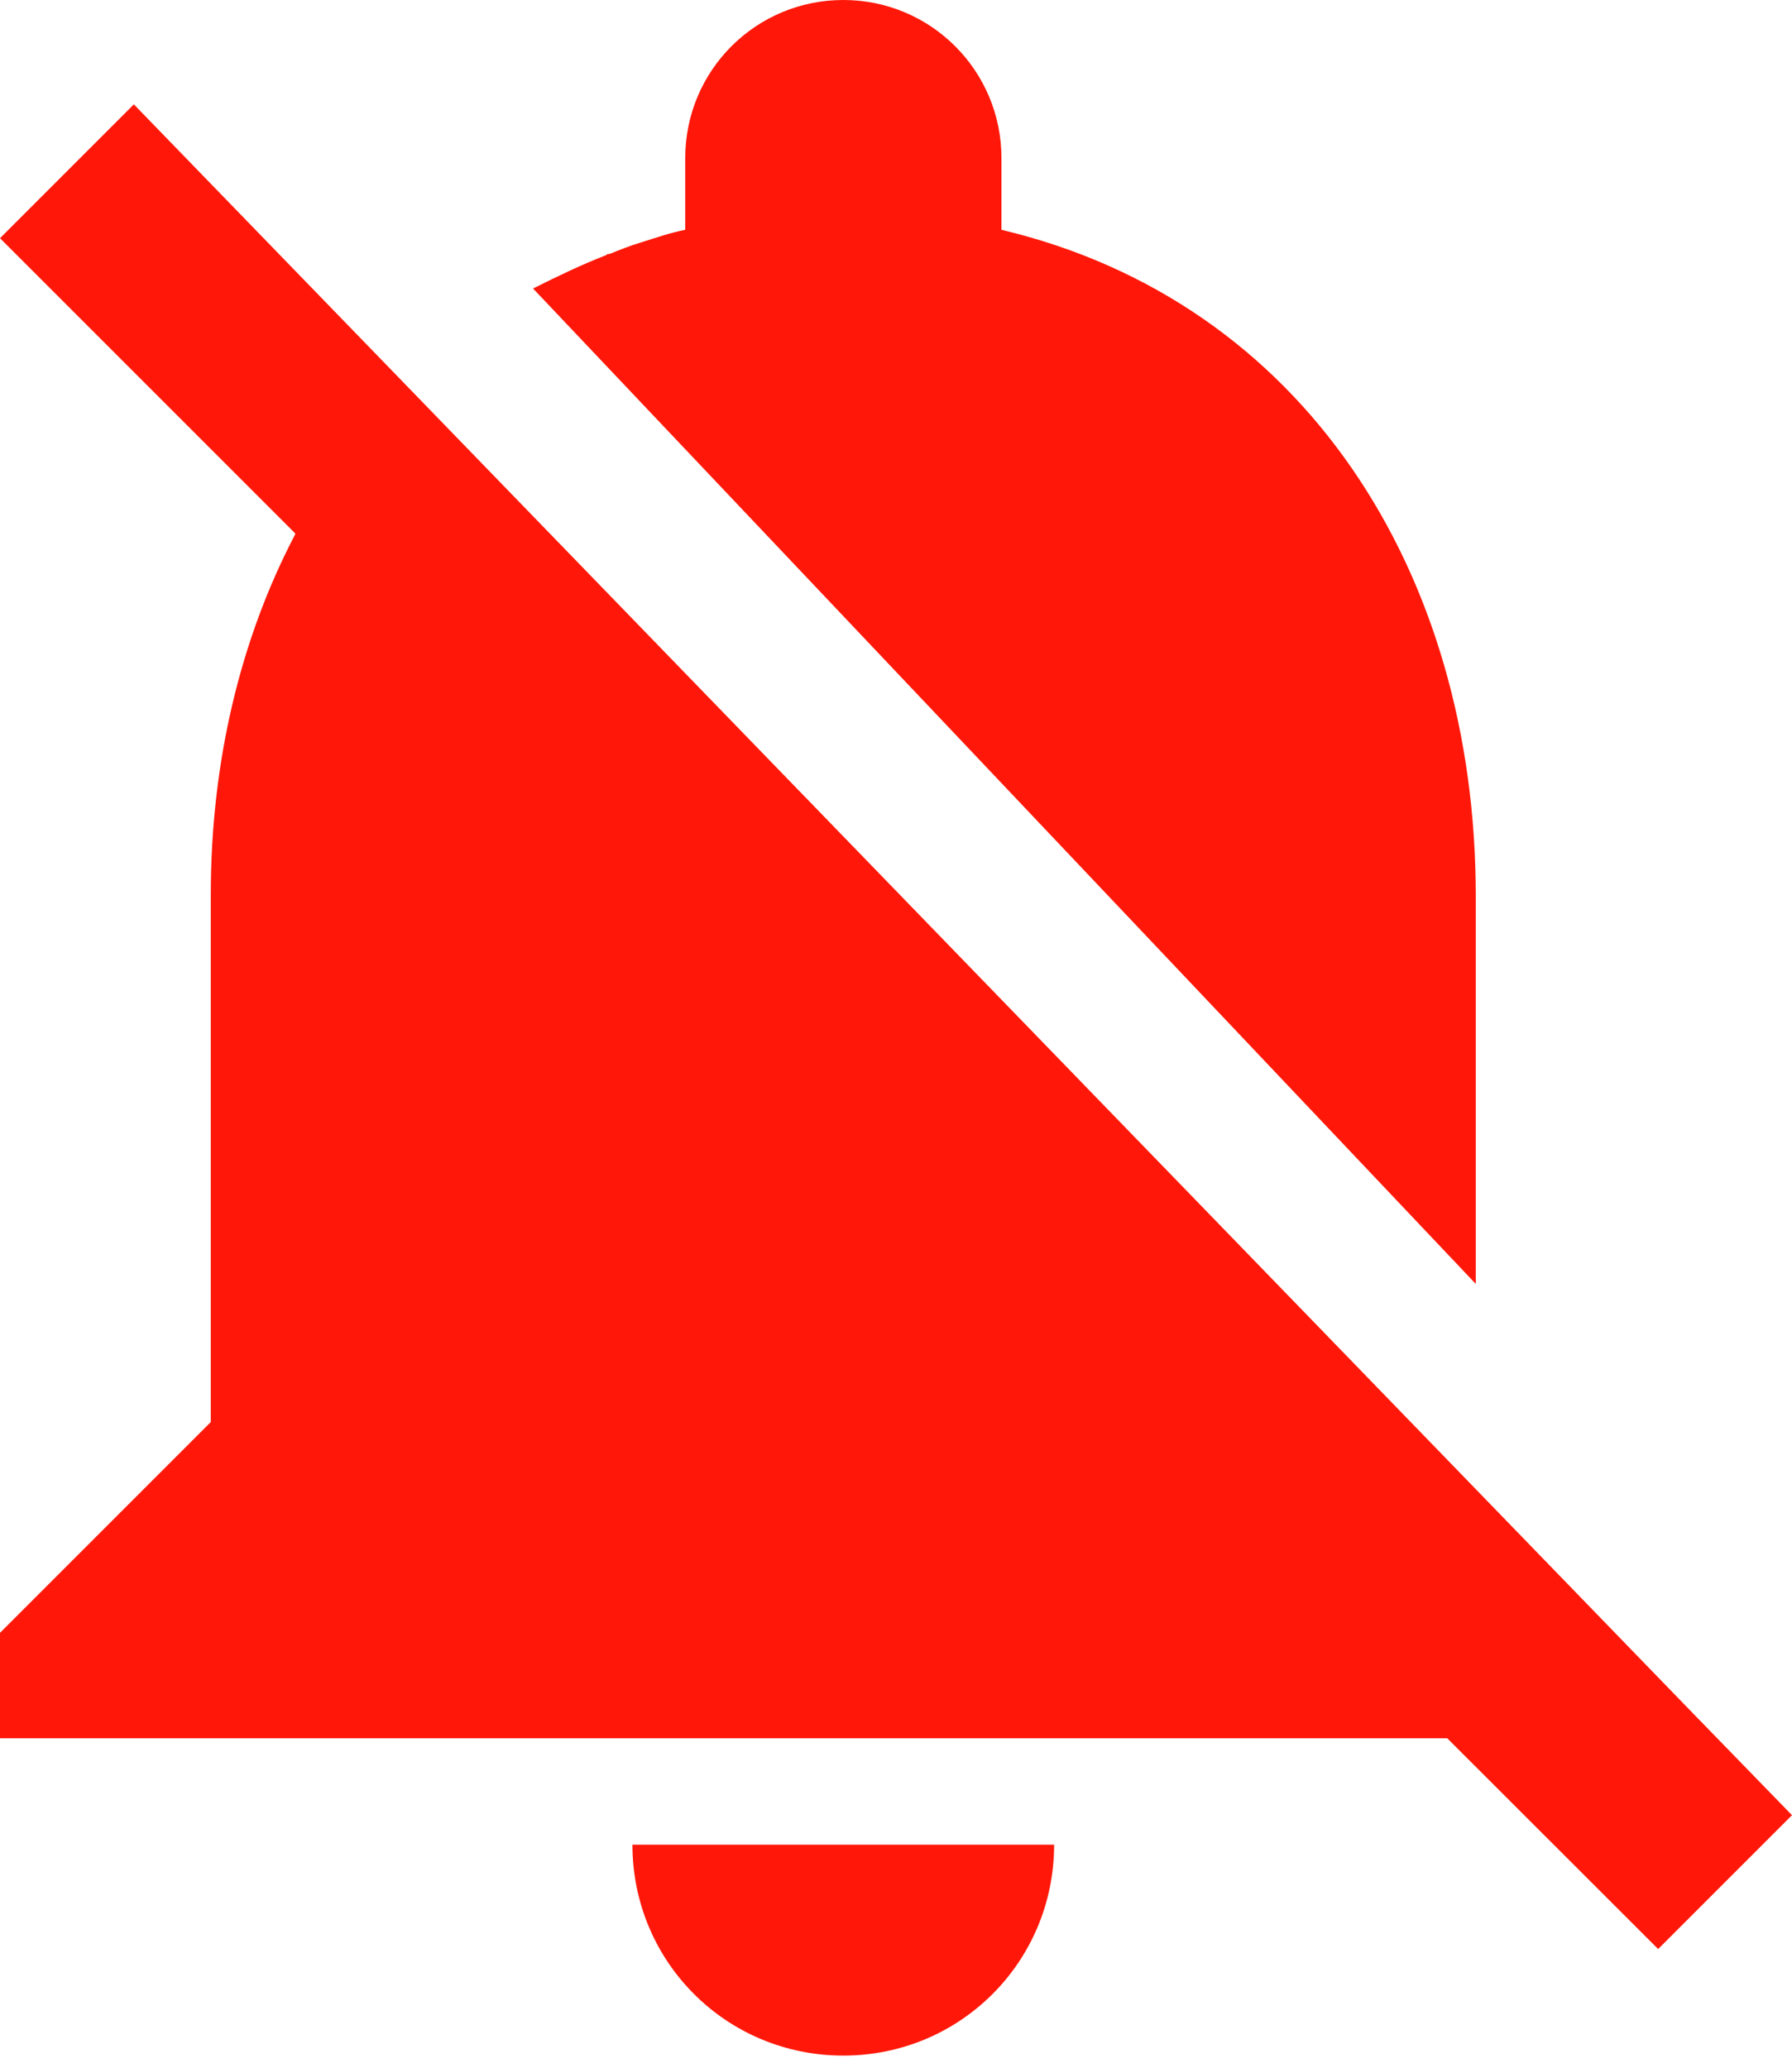 <svg width="13" height="15" viewBox="0 0 13 15" fill="none" xmlns="http://www.w3.org/2000/svg">
<path d="M12.235 12.381L2.936 2.784L0.971 0.757L0 1.728L2.141 3.869V3.877C1.744 4.634 1.529 5.529 1.529 6.492V10.316L0 11.845V12.61H10.499L12.029 14.139L13 13.168L12.235 12.381ZM6.118 14.912C6.966 14.912 7.647 14.231 7.647 13.382H4.588C4.588 14.231 5.269 14.912 6.118 14.912ZM10.706 9.314V6.5C10.706 4.145 9.452 2.187 7.265 1.667V1.147C7.265 0.512 6.752 0 6.118 0C5.483 0 4.971 0.512 4.971 1.147V1.667C4.856 1.69 4.749 1.728 4.649 1.759C4.573 1.782 4.496 1.812 4.42 1.843H4.412C4.405 1.843 4.405 1.843 4.397 1.851C4.221 1.919 4.045 2.004 3.877 2.088C3.877 2.088 3.869 2.088 3.869 2.095L10.706 9.314Z" fill="#FF1809"/>
</svg>
